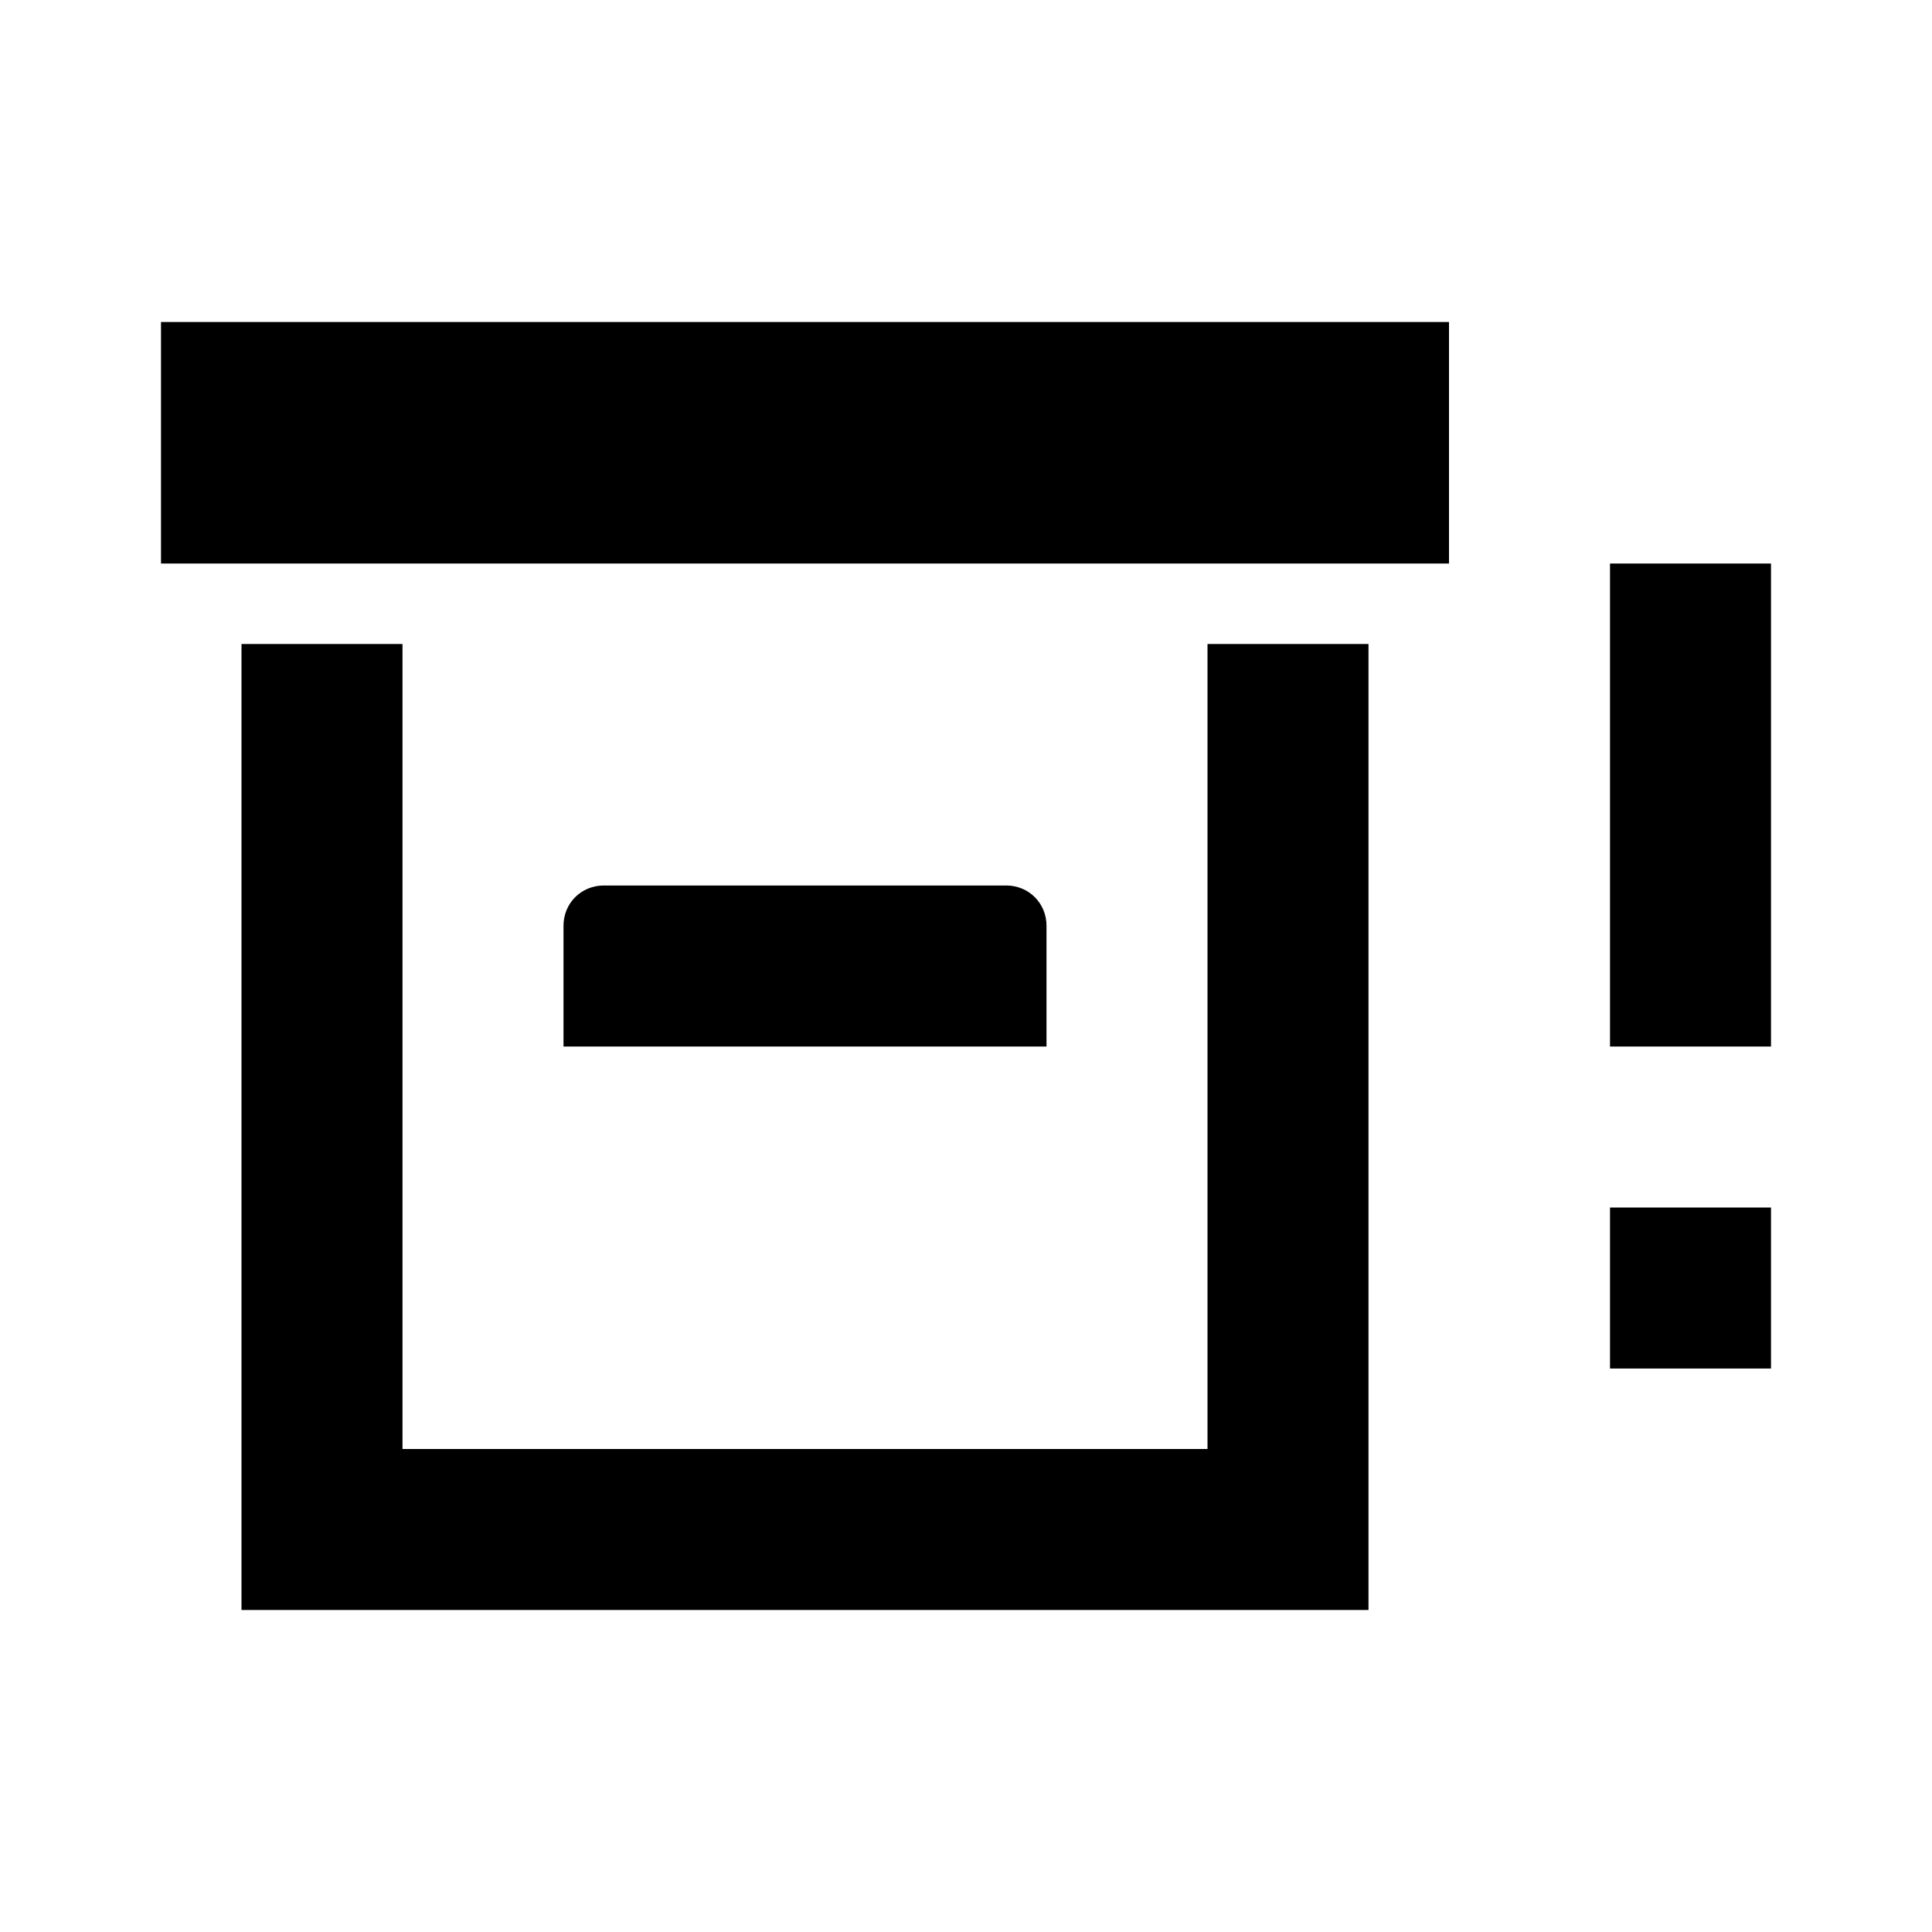 <svg xmlns="http://www.w3.org/2000/svg" viewBox="0 0 24 24"><path fill="currentColor" d="M2 4h16v3H2zm5.5 7h5c.28 0 .5.22.5.5V13H7v-1.5c0-.28.22-.5.5-.5M20 13V7h2v6zm0 4v-2h2v2zM3 8h2v10h10V8h2v12H3z"/></svg>